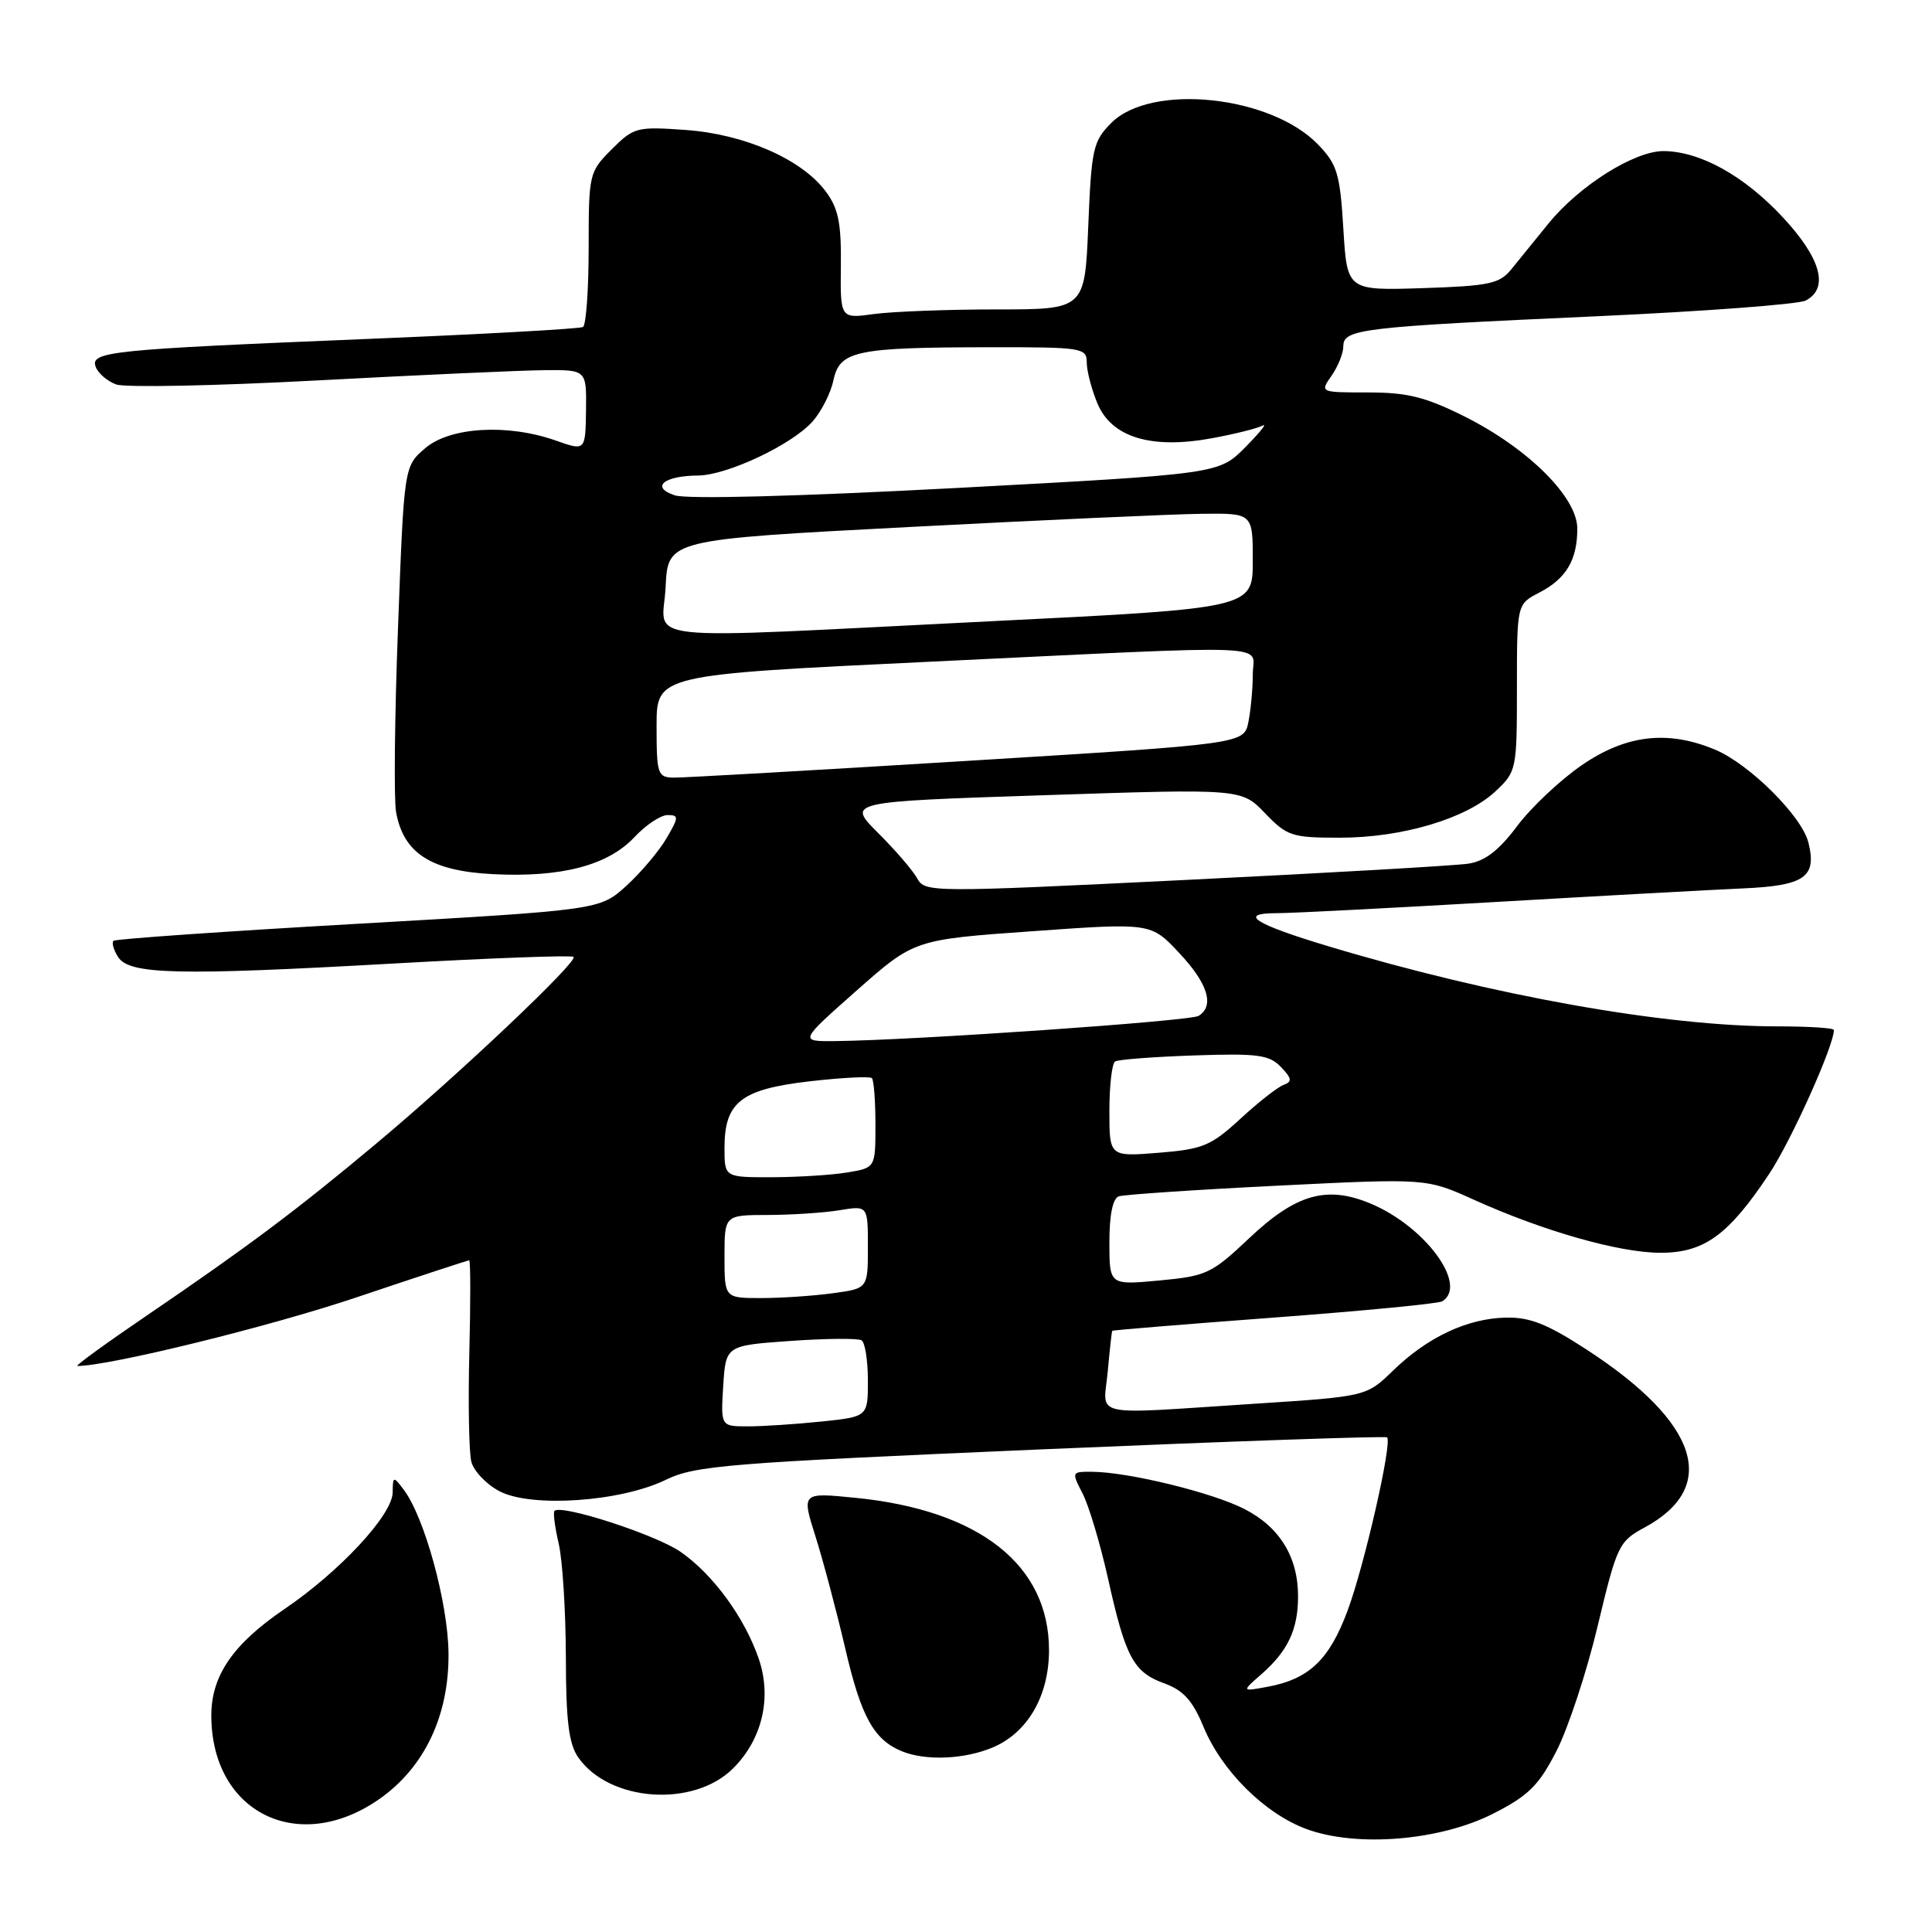 <?xml version="1.0" encoding="UTF-8" standalone="no"?>
<!DOCTYPE svg PUBLIC "-//W3C//DTD SVG 1.1//EN" "http://www.w3.org/Graphics/SVG/1.1/DTD/svg11.dtd" >
<svg xmlns="http://www.w3.org/2000/svg" xmlns:xlink="http://www.w3.org/1999/xlink" version="1.1" viewBox="0 0 256 256">
 <g >
 <path fill="currentColor"
d=" M 197.91 240.29 C 202.56 237.92 203.91 236.57 206.26 231.98 C 207.80 228.96 210.26 221.51 211.71 215.41 C 214.25 204.78 214.51 204.24 217.90 202.41 C 227.86 197.03 225.11 188.52 210.30 178.87 C 205.02 175.43 202.73 174.52 199.53 174.59 C 194.42 174.70 189.15 177.18 184.60 181.60 C 181.05 185.04 181.05 185.04 166.28 186.00 C 144.04 187.44 146.21 187.92 146.78 181.75 C 147.04 178.86 147.31 176.43 147.38 176.34 C 147.45 176.25 157.11 175.46 168.86 174.58 C 180.60 173.70 190.62 172.74 191.11 172.43 C 194.57 170.29 188.85 162.50 181.59 159.47 C 175.78 157.05 171.70 158.22 165.49 164.10 C 160.56 168.76 159.86 169.09 153.63 169.67 C 147.00 170.29 147.00 170.29 147.00 164.61 C 147.00 160.96 147.45 158.79 148.25 158.52 C 148.94 158.29 158.39 157.65 169.25 157.11 C 189.00 156.13 189.00 156.13 195.25 158.95 C 204.49 163.13 214.58 166.00 220.03 166.00 C 225.82 166.00 229.05 163.65 234.45 155.51 C 237.36 151.12 243.00 138.57 243.00 136.48 C 243.00 136.21 239.65 136.00 235.55 136.00 C 220.56 136.00 197.82 131.94 176.00 125.38 C 166.19 122.43 163.97 121.00 169.18 121.00 C 171.15 121.00 184.18 120.33 198.13 119.52 C 212.09 118.71 226.84 117.90 230.92 117.72 C 239.14 117.36 240.77 116.22 239.62 111.63 C 238.75 108.14 231.80 101.23 227.25 99.33 C 220.98 96.71 215.44 97.36 209.58 101.40 C 206.72 103.37 202.87 107.00 201.02 109.47 C 198.62 112.68 196.76 114.11 194.57 114.44 C 192.88 114.70 175.99 115.67 157.04 116.60 C 123.33 118.26 122.56 118.25 121.54 116.40 C 120.97 115.35 118.63 112.64 116.35 110.37 C 112.21 106.23 112.21 106.23 138.35 105.37 C 164.50 104.50 164.50 104.50 167.62 107.75 C 170.54 110.79 171.17 111.00 177.53 111.00 C 185.79 111.00 194.28 108.48 198.14 104.87 C 200.95 102.24 201.00 102.02 201.00 91.12 C 201.00 80.05 201.00 80.05 203.97 78.52 C 207.53 76.67 209.00 74.20 209.00 70.04 C 209.00 65.88 202.46 59.39 194.05 55.18 C 188.88 52.60 186.47 52.00 181.28 52.00 C 174.89 52.00 174.89 52.00 176.44 49.78 C 177.30 48.56 178.00 46.79 178.00 45.87 C 178.00 43.60 180.35 43.32 211.50 41.91 C 225.80 41.26 238.29 40.32 239.25 39.83 C 242.39 38.22 241.30 34.24 236.25 28.81 C 231.12 23.29 225.29 20.06 220.45 20.02 C 216.58 19.99 209.26 24.60 205.17 29.63 C 203.44 31.76 201.23 34.48 200.26 35.68 C 198.70 37.60 197.35 37.89 188.50 38.18 C 178.50 38.50 178.50 38.50 178.00 30.31 C 177.56 23.03 177.19 21.79 174.67 19.17 C 168.42 12.66 152.56 10.98 147.26 16.28 C 144.84 18.71 144.62 19.67 144.20 29.95 C 143.74 41.00 143.74 41.00 132.01 41.00 C 125.56 41.00 118.27 41.28 115.81 41.61 C 111.34 42.23 111.34 42.23 111.42 35.19 C 111.48 29.54 111.09 27.61 109.41 25.36 C 106.24 21.10 98.67 17.78 90.85 17.22 C 84.38 16.76 83.98 16.86 81.05 19.79 C 78.06 22.79 78.00 23.03 78.00 32.86 C 78.00 38.37 77.66 43.08 77.25 43.33 C 76.84 43.57 63.90 44.29 48.50 44.92 C 14.48 46.32 11.90 46.58 12.69 48.63 C 13.01 49.47 14.22 50.51 15.39 50.94 C 16.55 51.37 28.52 51.13 42.00 50.41 C 55.48 49.69 69.03 49.08 72.11 49.05 C 77.72 49.00 77.72 49.00 77.65 54.38 C 77.57 59.76 77.57 59.76 73.66 58.38 C 67.26 56.12 59.61 56.57 56.33 59.40 C 53.54 61.79 53.54 61.79 52.74 83.15 C 52.29 94.89 52.18 105.89 52.48 107.59 C 53.46 113.07 57.12 115.42 65.34 115.83 C 74.39 116.29 80.57 114.67 84.08 110.91 C 85.58 109.31 87.55 108.00 88.46 108.00 C 89.97 108.00 89.95 108.28 88.31 111.09 C 87.31 112.79 84.92 115.62 82.99 117.38 C 79.47 120.57 79.47 120.57 47.49 122.40 C 29.89 123.40 15.29 124.42 15.04 124.66 C 14.78 124.90 15.05 125.86 15.64 126.80 C 17.11 129.13 23.44 129.29 52.00 127.68 C 64.93 126.95 75.72 126.55 76.00 126.79 C 76.67 127.36 60.67 142.50 49.75 151.62 C 39.29 160.37 32.81 165.22 19.56 174.24 C 14.09 177.96 9.90 181.00 10.25 181.00 C 14.49 181.00 35.66 175.80 47.17 171.93 C 55.23 169.22 61.98 167.00 62.17 167.00 C 62.35 167.00 62.36 172.48 62.19 179.18 C 62.02 185.89 62.14 192.41 62.45 193.67 C 62.77 194.93 64.46 196.70 66.21 197.61 C 70.46 199.81 82.26 198.99 88.23 196.08 C 92.14 194.19 96.32 193.85 137.96 192.05 C 162.97 190.98 183.59 190.26 183.80 190.46 C 184.50 191.16 180.77 207.52 178.55 213.45 C 176.14 219.93 173.45 222.48 168.00 223.50 C 164.50 224.15 164.50 224.15 167.16 221.83 C 170.66 218.75 172.00 215.91 172.00 211.52 C 172.00 206.30 169.55 202.32 164.87 199.94 C 160.61 197.76 149.50 195.05 144.72 195.02 C 141.98 195.00 141.97 195.03 143.45 197.90 C 144.28 199.50 145.79 204.57 146.82 209.17 C 149.15 219.65 150.19 221.58 154.29 223.06 C 156.79 223.97 158.03 225.33 159.46 228.79 C 161.88 234.66 167.59 240.32 173.12 242.36 C 179.80 244.82 190.86 243.90 197.91 240.29 Z  M 50.31 238.35 C 56.27 234.16 59.52 227.27 59.43 219.03 C 59.36 212.38 56.25 201.03 53.50 197.40 C 52.12 195.57 52.06 195.58 52.03 197.77 C 51.99 200.73 45.03 208.23 37.69 213.21 C 30.89 217.83 28.01 222.02 28.00 227.28 C 27.99 240.17 39.55 245.91 50.31 238.35 Z  M 97.16 234.30 C 101.02 230.44 102.30 224.91 100.53 219.77 C 98.65 214.31 94.47 208.60 90.17 205.62 C 86.89 203.35 74.38 199.29 73.47 200.20 C 73.27 200.40 73.52 202.34 74.03 204.53 C 74.54 206.71 74.96 213.46 74.98 219.53 C 74.99 228.07 75.37 231.08 76.63 232.88 C 80.76 238.77 91.92 239.55 97.16 234.30 Z  M 131.51 231.56 C 136.15 229.62 138.99 224.74 139.00 218.68 C 139.01 207.35 129.76 200.08 113.27 198.46 C 106.21 197.76 106.21 197.76 108.07 203.63 C 109.09 206.86 110.86 213.54 112.01 218.47 C 114.10 227.48 115.79 230.53 119.50 232.05 C 122.64 233.34 127.75 233.13 131.51 231.56 Z  M 95.83 183.64 C 96.17 178.29 96.17 178.29 104.74 177.68 C 109.46 177.35 113.69 177.31 114.16 177.60 C 114.62 177.88 115.00 180.28 115.00 182.92 C 115.00 187.72 115.00 187.72 108.85 188.36 C 105.47 188.71 101.09 189.00 99.10 189.00 C 95.50 189.00 95.50 189.00 95.83 183.64 Z  M 96.00 166.50 C 96.00 161.00 96.00 161.00 101.75 160.99 C 104.91 160.98 109.19 160.70 111.25 160.36 C 115.00 159.74 115.00 159.74 115.00 165.23 C 115.00 170.73 115.00 170.73 110.36 171.36 C 107.81 171.71 103.53 172.00 100.86 172.00 C 96.00 172.00 96.00 172.00 96.00 166.50 Z  M 96.00 152.11 C 96.00 146.04 98.18 144.33 107.28 143.28 C 111.55 142.79 115.26 142.60 115.53 142.86 C 115.79 143.12 116.00 145.90 116.00 149.04 C 116.00 154.74 116.00 154.74 112.25 155.36 C 110.19 155.70 105.69 155.98 102.25 155.99 C 96.00 156.00 96.00 156.00 96.00 152.11 Z  M 147.00 147.20 C 147.00 143.85 147.34 140.91 147.76 140.65 C 148.18 140.39 152.90 140.03 158.24 139.85 C 166.66 139.56 168.19 139.77 169.73 141.38 C 171.19 142.91 171.25 143.33 170.07 143.76 C 169.29 144.05 166.71 146.07 164.34 148.26 C 160.46 151.83 159.38 152.28 153.51 152.75 C 147.00 153.27 147.00 153.27 147.00 147.20 Z  M 113.51 131.25 C 121.15 124.50 121.15 124.50 136.83 123.39 C 152.50 122.27 152.50 122.27 156.25 126.27 C 160.05 130.31 160.97 133.28 158.82 134.61 C 157.70 135.30 121.09 137.84 110.69 137.95 C 105.88 138.00 105.88 138.00 113.51 131.25 Z  M 87.00 96.21 C 87.00 89.41 87.00 89.41 123.25 87.68 C 170.34 85.43 166.00 85.26 166.00 89.37 C 166.00 91.23 165.74 94.06 165.42 95.66 C 164.84 98.57 164.84 98.57 128.17 100.82 C 108.00 102.06 90.49 103.06 89.25 103.04 C 87.14 103.00 87.00 102.57 87.00 96.21 Z  M 88.20 77.75 C 88.50 71.50 88.50 71.50 120.50 69.83 C 138.10 68.91 155.54 68.12 159.25 68.08 C 166.00 68.00 166.00 68.00 166.00 74.30 C 166.00 80.60 166.00 80.60 131.25 82.32 C 82.91 84.72 87.85 85.24 88.20 77.75 Z  M 89.40 65.63 C 86.16 64.55 87.95 63.04 92.50 63.01 C 96.35 62.97 104.87 58.96 107.64 55.88 C 108.82 54.57 110.08 52.09 110.44 50.37 C 111.27 46.47 113.40 46.03 131.25 46.01 C 143.40 46.00 144.00 46.09 144.00 48.03 C 144.00 49.15 144.64 51.60 145.42 53.47 C 147.30 57.96 152.55 59.55 160.58 58.07 C 163.63 57.51 166.65 56.75 167.31 56.39 C 167.96 56.03 166.93 57.32 165.00 59.27 C 161.50 62.80 161.50 62.80 126.76 64.66 C 105.62 65.78 91.00 66.17 89.40 65.63 Z "/>
</g>
</svg>